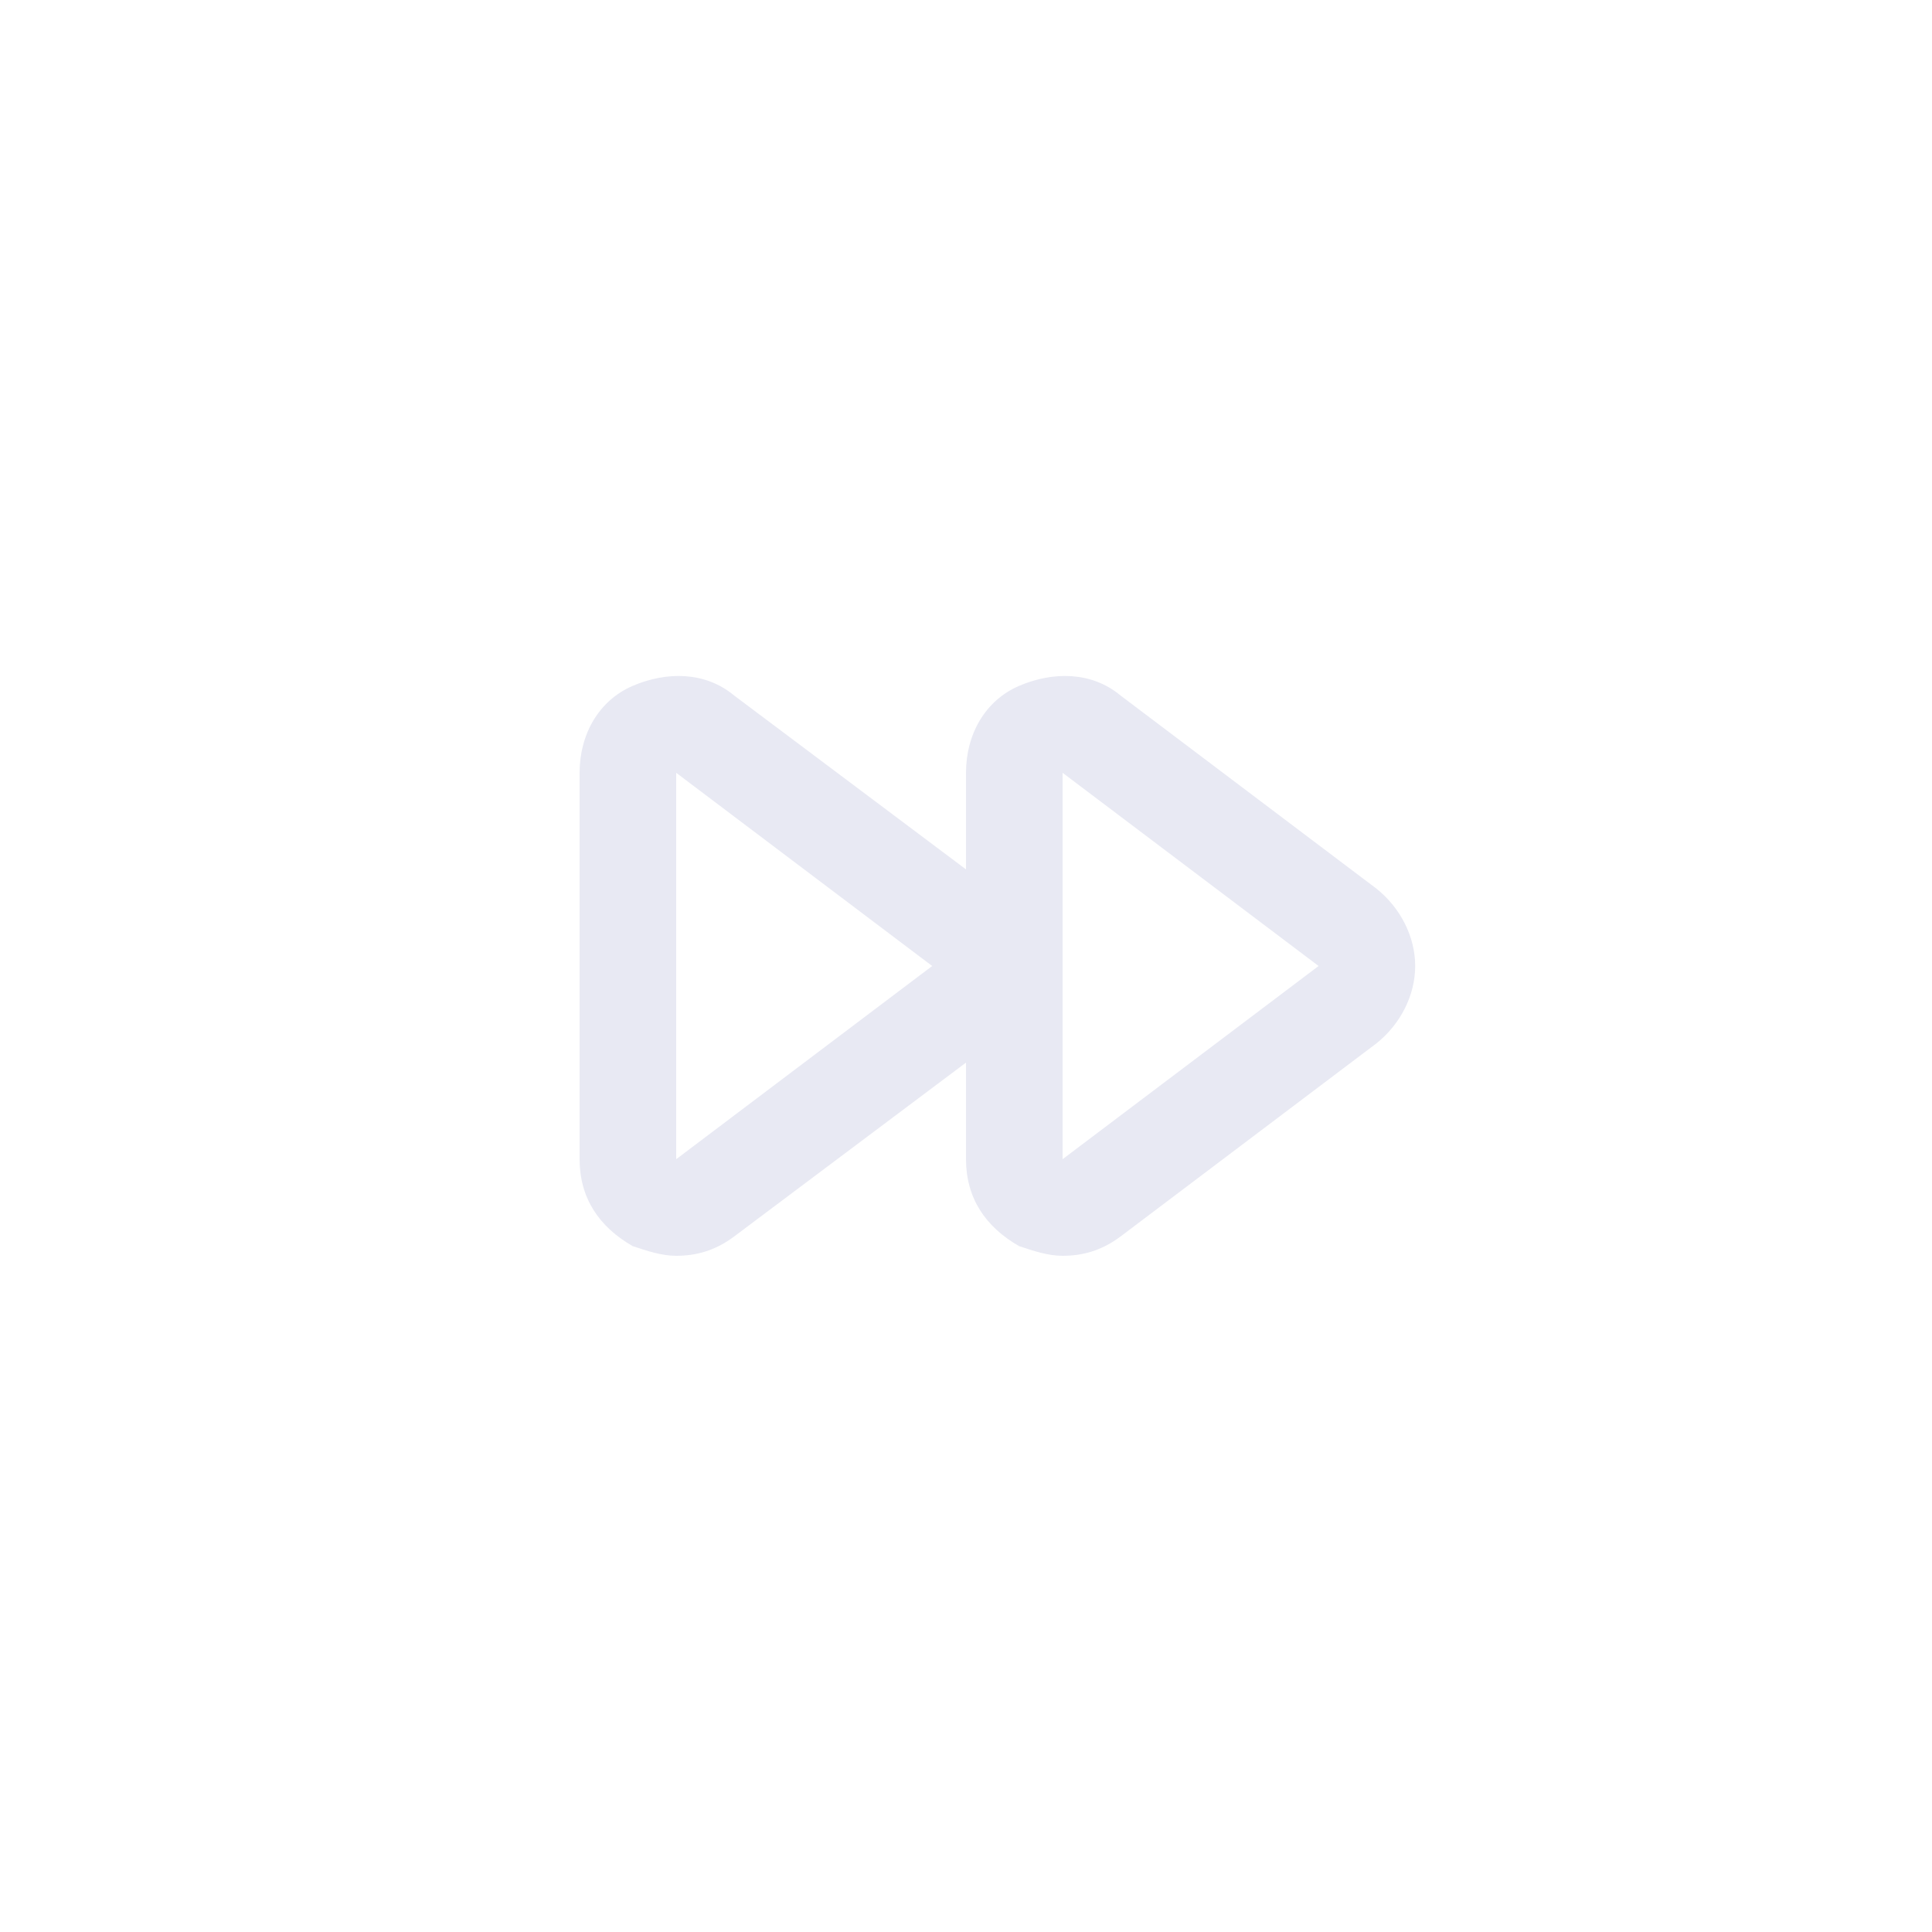 <?xml version="1.0" encoding="utf-8"?>
<!-- Generator: Adobe Illustrator 25.0.1, SVG Export Plug-In . SVG Version: 6.00 Build 0)  -->
<svg version="1.1" id="Layer_1" xmlns="http://www.w3.org/2000/svg" xmlns:xlink="http://www.w3.org/1999/xlink" x="0px" y="0px"
	 viewBox="0 0 40 40" style="enable-background:new 0 0 40 40;" xml:space="preserve">
<style type="text/css">
	.st0{fill:none;}
	.st1{fill:#E8E9F3;}
</style>
<rect class="st0" width="40" height="40"/>
<path class="st1" d="M28.5,18.4l-5.3-4c-0.6-0.5-1.4-0.5-2.1-0.2c-0.7,0.3-1.1,1-1.1,1.8v2l-4.8-3.6c-0.6-0.5-1.4-0.5-2.1-0.2
	c-0.7,0.3-1.1,1-1.1,1.8v8c0,0.8,0.4,1.4,1.1,1.8c0.3,0.1,0.6,0.2,0.9,0.2c0.4,0,0.8-0.1,1.2-0.4L20,22v2c0,0.8,0.4,1.4,1.1,1.8
	c0.3,0.1,0.6,0.2,0.9,0.2c0.4,0,0.8-0.1,1.2-0.4l5.3-4c0.5-0.4,0.8-1,0.8-1.6S29,18.8,28.5,18.4z M19.3,20C19.3,20,19.3,20,19.3,20
	L14,24v-8L19.3,20L19.3,20z M22,24v-8l5.3,4L22,24z"/>
</svg>
